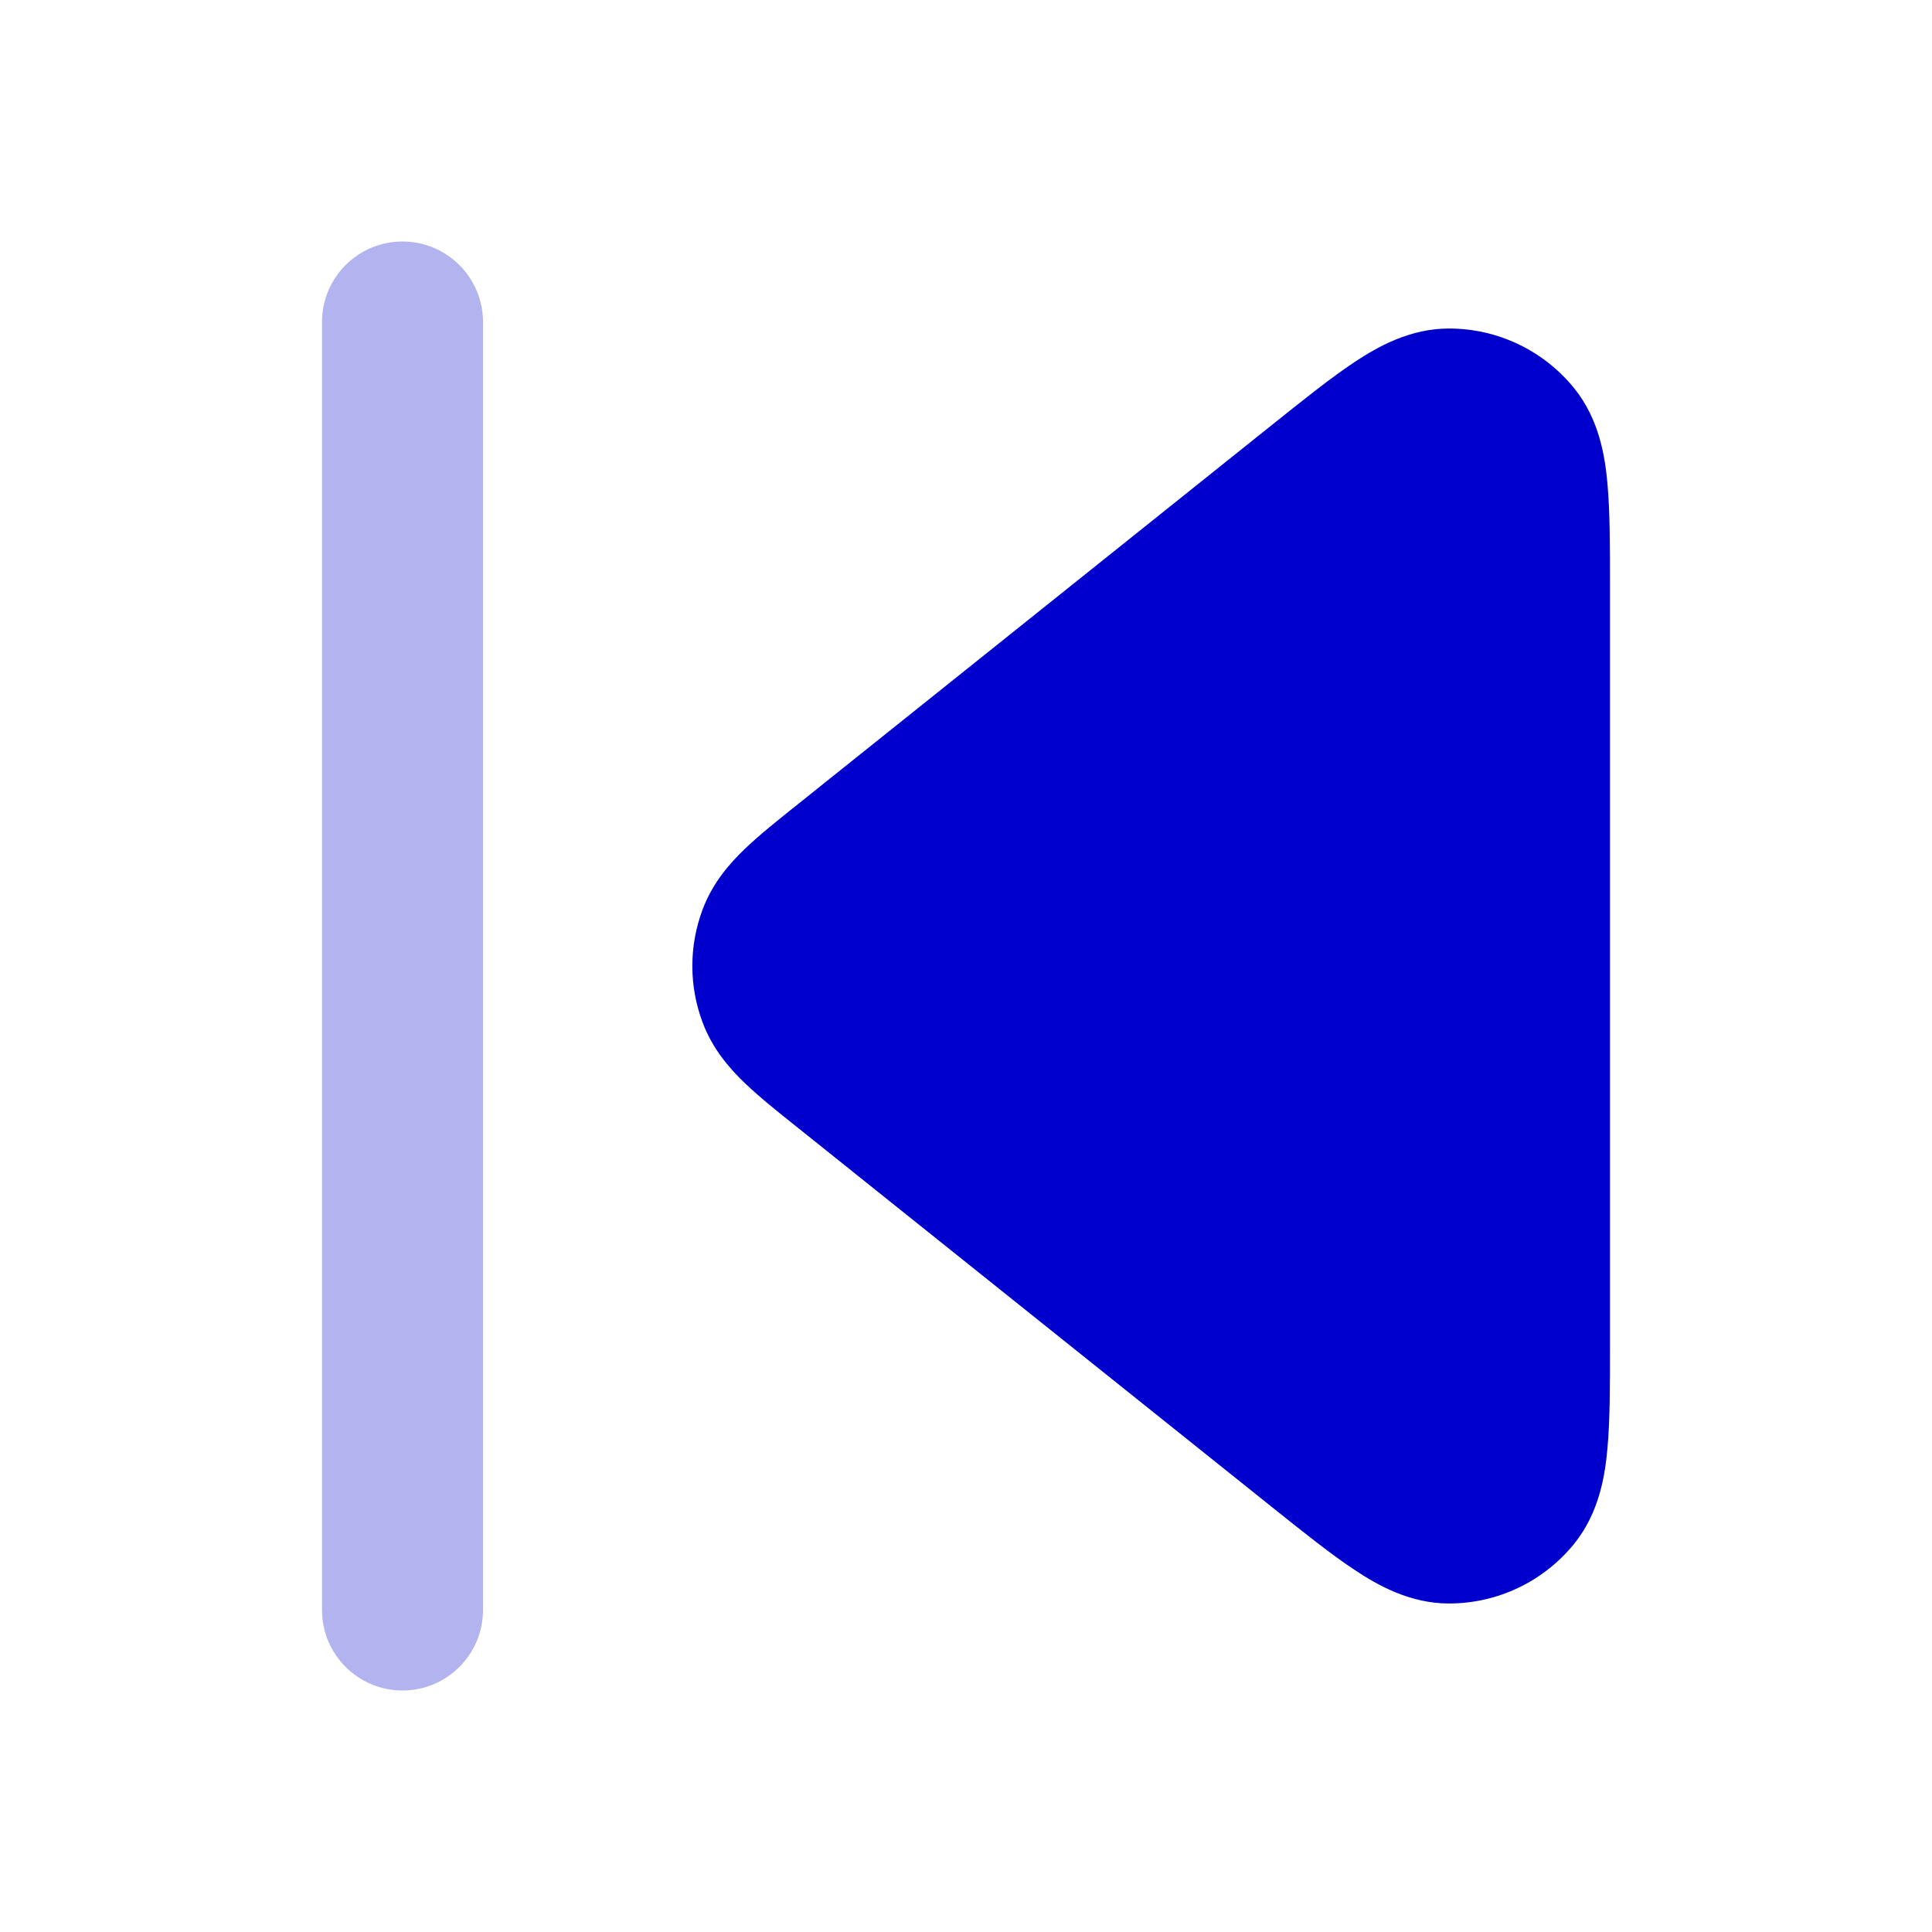 <svg width="24" height="24" viewBox="0 0 24 24" fill="none" xmlns="http://www.w3.org/2000/svg">
<path opacity="0.3" d="M6 4C6 3.448 5.552 3 5 3C4.448 3 4 3.448 4 4V20C4 20.552 4.448 21 5 21C5.552 21 6 20.552 6 20V4Z" fill="#0000CC"/>
<path d="M17.998 4.081C18.607 4.08 19.183 4.357 19.563 4.833C19.865 5.212 19.938 5.667 19.968 6.005C20 6.352 20 6.79 20 7.284V16.715C20 17.21 20 17.648 19.968 17.994C19.938 18.333 19.865 18.788 19.563 19.167C19.183 19.643 18.607 19.92 17.998 19.919C17.513 19.919 17.112 19.691 16.829 19.503C16.539 19.312 16.197 19.038 15.81 18.729L9.908 14.007C9.666 13.814 9.436 13.63 9.258 13.46C9.068 13.278 8.853 13.036 8.728 12.701C8.558 12.249 8.558 11.751 8.728 11.298C8.853 10.964 9.068 10.722 9.258 10.54C9.436 10.37 9.666 10.186 9.908 9.993L15.81 5.271C16.197 4.962 16.539 4.688 16.829 4.496C17.112 4.309 17.513 4.081 17.998 4.081Z" fill="#0000CC"/>
</svg>

